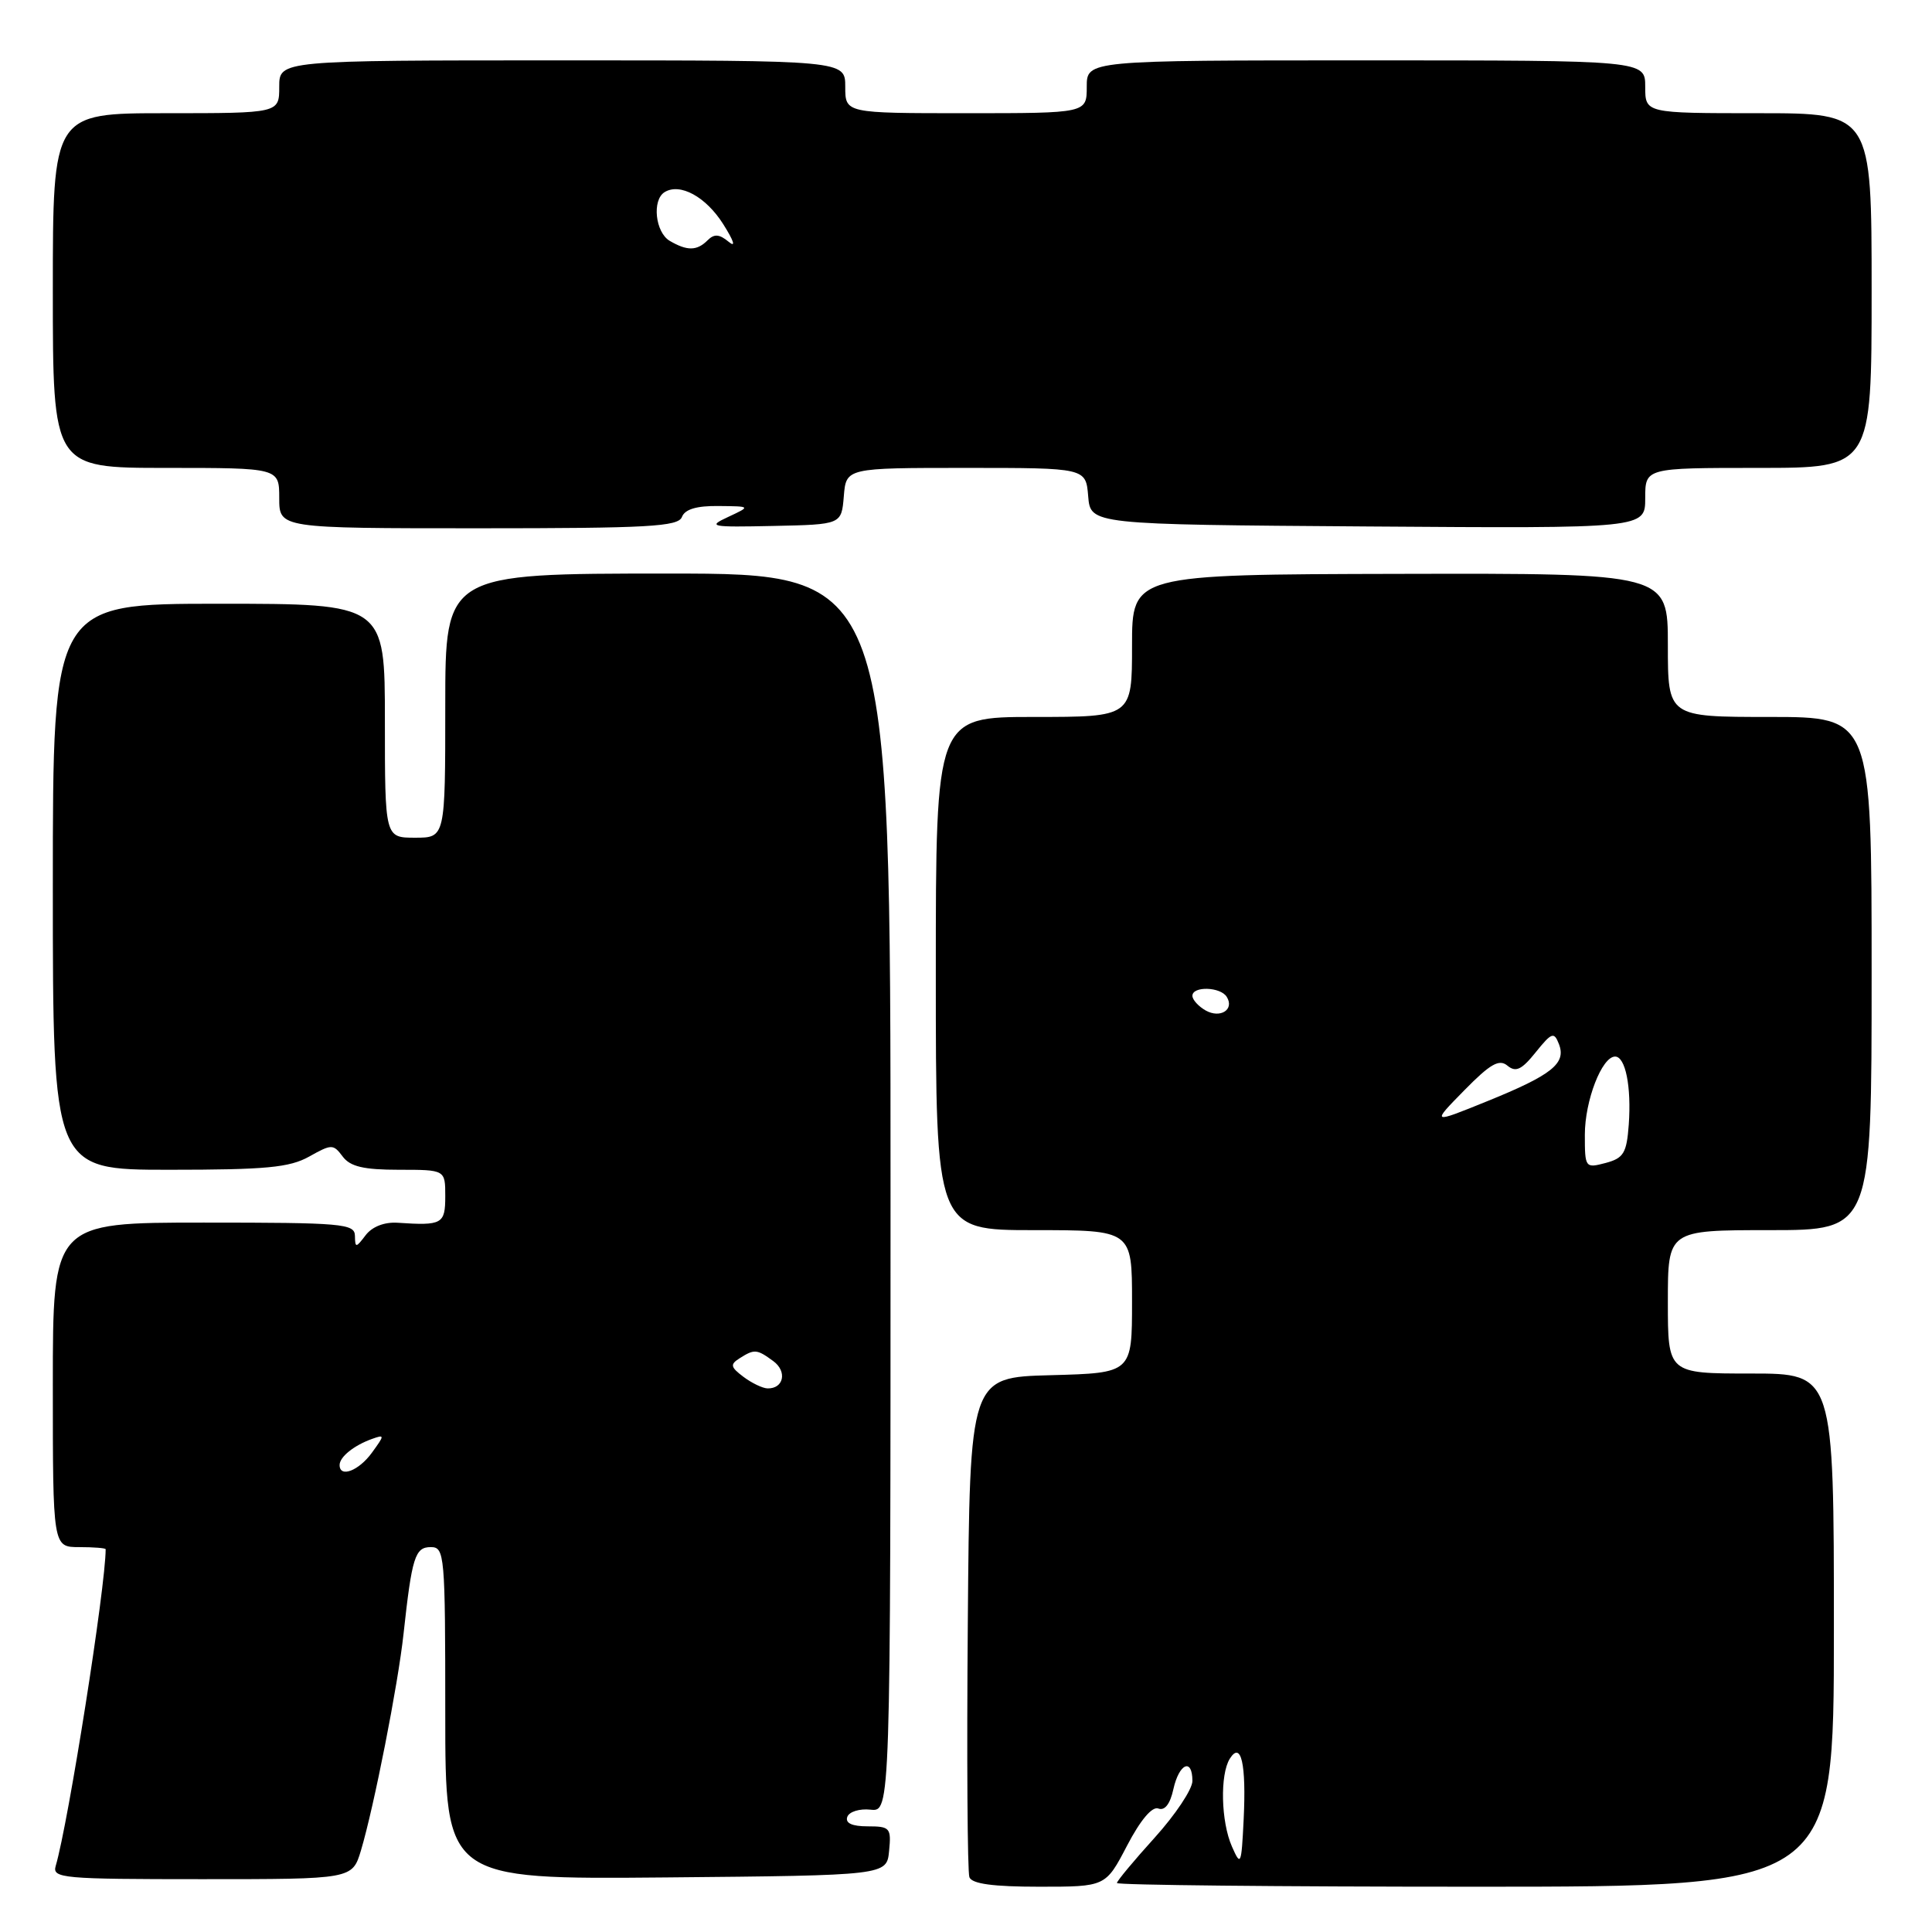 <?xml version="1.0" encoding="UTF-8" standalone="no"?>
<!DOCTYPE svg PUBLIC "-//W3C//DTD SVG 1.1//EN" "http://www.w3.org/Graphics/SVG/1.1/DTD/svg11.dtd" >
<svg xmlns="http://www.w3.org/2000/svg" xmlns:xlink="http://www.w3.org/1999/xlink" version="1.1" viewBox="0 0 256 256">
 <g >
 <path fill="currentColor"
d=" M 149.34 244.56 C 151.12 241.15 152.67 239.32 153.49 239.64 C 154.34 239.96 155.05 239.04 155.48 237.07 C 156.24 233.65 158.00 232.89 158.00 235.99 C 158.00 237.08 155.75 240.46 153.00 243.50 C 150.25 246.54 148.00 249.24 148.00 249.51 C 148.00 249.78 169.38 250.00 195.50 250.00 C 243.00 250.00 243.00 250.00 243.00 216.00 C 243.00 182.00 243.00 182.00 232.00 182.00 C 221.00 182.00 221.00 182.00 221.00 172.50 C 221.00 163.00 221.00 163.00 234.50 163.00 C 248.00 163.00 248.00 163.00 248.00 129.00 C 248.00 95.00 248.00 95.00 234.50 95.00 C 221.00 95.00 221.00 95.00 221.00 85.48 C 221.00 75.96 221.00 75.96 185.50 76.04 C 150.00 76.12 150.00 76.12 150.00 85.56 C 150.00 95.00 150.00 95.00 137.00 95.00 C 124.00 95.00 124.00 95.00 124.00 129.00 C 124.00 163.00 124.00 163.00 137.00 163.00 C 150.00 163.00 150.00 163.00 150.00 172.47 C 150.00 181.93 150.00 181.93 139.25 182.22 C 128.50 182.50 128.50 182.50 128.24 214.99 C 128.09 232.86 128.19 248.05 128.45 248.74 C 128.79 249.62 131.58 250.00 137.72 250.00 C 146.50 250.00 146.50 250.00 149.34 244.56 Z  M 47.83 245.19 C 49.56 239.39 52.74 223.24 53.47 216.50 C 54.58 206.32 54.99 205.00 57.08 205.00 C 58.92 205.00 59.00 205.97 59.00 227.02 C 59.00 249.03 59.00 249.03 88.25 248.77 C 117.50 248.50 117.50 248.50 117.81 245.25 C 118.11 242.21 117.93 242.00 114.98 242.00 C 112.90 242.00 111.98 241.58 112.27 240.75 C 112.51 240.06 113.90 239.63 115.35 239.79 C 118.00 240.08 118.00 240.08 118.00 158.04 C 118.00 76.00 118.00 76.00 88.50 76.00 C 59.00 76.00 59.00 76.00 59.00 93.50 C 59.00 111.00 59.00 111.00 55.00 111.00 C 51.00 111.00 51.00 111.00 51.00 95.50 C 51.00 80.00 51.00 80.00 29.00 80.00 C 7.00 80.00 7.00 80.00 7.00 117.50 C 7.00 155.00 7.00 155.00 22.42 155.00 C 35.24 155.00 38.36 154.71 40.97 153.25 C 43.95 151.58 44.16 151.58 45.41 153.25 C 46.41 154.58 48.18 155.00 52.86 155.00 C 59.00 155.00 59.00 155.00 59.00 158.50 C 59.00 162.20 58.60 162.42 52.67 162.02 C 50.93 161.91 49.31 162.54 48.45 163.67 C 47.16 165.37 47.06 165.38 47.03 163.75 C 47.00 162.14 45.37 162.00 27.00 162.00 C 7.00 162.00 7.00 162.00 7.00 183.50 C 7.00 205.00 7.00 205.00 10.50 205.00 C 12.43 205.00 14.00 205.13 14.00 205.28 C 14.00 210.24 9.07 241.50 7.38 247.25 C 6.90 248.88 8.28 249.00 26.77 249.00 C 46.68 249.00 46.68 249.00 47.83 245.19 Z  M 90.36 68.50 C 90.75 67.48 92.30 67.01 95.22 67.05 C 99.50 67.09 99.50 67.09 96.50 68.49 C 93.70 69.79 94.10 69.87 102.50 69.69 C 111.50 69.50 111.50 69.50 111.81 65.75 C 112.12 62.00 112.12 62.00 128.00 62.00 C 143.88 62.00 143.88 62.00 144.19 65.75 C 144.50 69.50 144.50 69.50 181.25 69.76 C 218.00 70.02 218.00 70.02 218.00 66.01 C 218.00 62.00 218.00 62.00 233.00 62.00 C 248.00 62.00 248.00 62.00 248.00 38.50 C 248.00 15.00 248.00 15.00 233.00 15.00 C 218.00 15.00 218.00 15.00 218.00 11.50 C 218.00 8.00 218.00 8.00 181.00 8.00 C 144.00 8.00 144.00 8.00 144.00 11.50 C 144.00 15.00 144.00 15.00 128.00 15.00 C 112.00 15.00 112.00 15.00 112.00 11.50 C 112.00 8.00 112.00 8.00 74.50 8.00 C 37.00 8.00 37.00 8.00 37.00 11.50 C 37.00 15.00 37.00 15.00 22.00 15.00 C 7.00 15.00 7.00 15.00 7.00 38.50 C 7.00 62.00 7.00 62.00 22.00 62.00 C 37.00 62.00 37.00 62.00 37.00 66.00 C 37.00 70.00 37.00 70.00 63.39 70.00 C 85.93 70.00 89.87 69.78 90.36 68.50 Z  M 163.24 244.68 C 161.78 241.38 161.64 235.13 162.96 233.03 C 164.46 230.66 165.15 233.73 164.79 241.11 C 164.49 247.15 164.41 247.34 163.24 244.68 Z  M 210.00 150.36 C 210.00 145.84 212.26 140.00 214.01 140.00 C 215.38 140.00 216.18 143.98 215.82 149.01 C 215.54 152.80 215.14 153.46 212.75 154.10 C 210.05 154.81 210.00 154.74 210.00 150.36 Z  M 194.01 144.49 C 197.47 140.96 198.65 140.29 199.75 141.21 C 200.85 142.12 201.63 141.75 203.49 139.43 C 205.61 136.80 205.92 136.69 206.56 138.33 C 207.57 140.90 205.66 142.43 197.08 145.91 C 189.66 148.92 189.66 148.92 194.01 144.49 Z  M 159.75 133.89 C 158.79 133.34 158.00 132.47 158.00 131.95 C 158.00 130.64 161.73 130.75 162.55 132.09 C 163.60 133.77 161.70 134.99 159.75 133.89 Z  M 45.00 194.12 C 45.00 193.05 46.89 191.53 49.28 190.67 C 50.99 190.06 50.99 190.14 49.28 192.49 C 47.54 194.89 45.00 195.86 45.00 194.12 Z  M 98.50 182.43 C 96.79 181.14 96.72 180.79 98.00 179.98 C 99.97 178.73 100.29 178.76 102.46 180.35 C 104.34 181.72 103.85 184.03 101.69 183.97 C 101.04 183.95 99.60 183.26 98.50 182.43 Z  M 88.75 31.92 C 86.83 30.80 86.37 26.51 88.06 25.46 C 90.10 24.20 93.53 26.06 95.83 29.70 C 97.26 31.97 97.54 32.86 96.54 32.03 C 95.31 31.01 94.63 30.97 93.76 31.84 C 92.35 33.25 91.06 33.27 88.75 31.92 Z "/>
</g>
</svg>